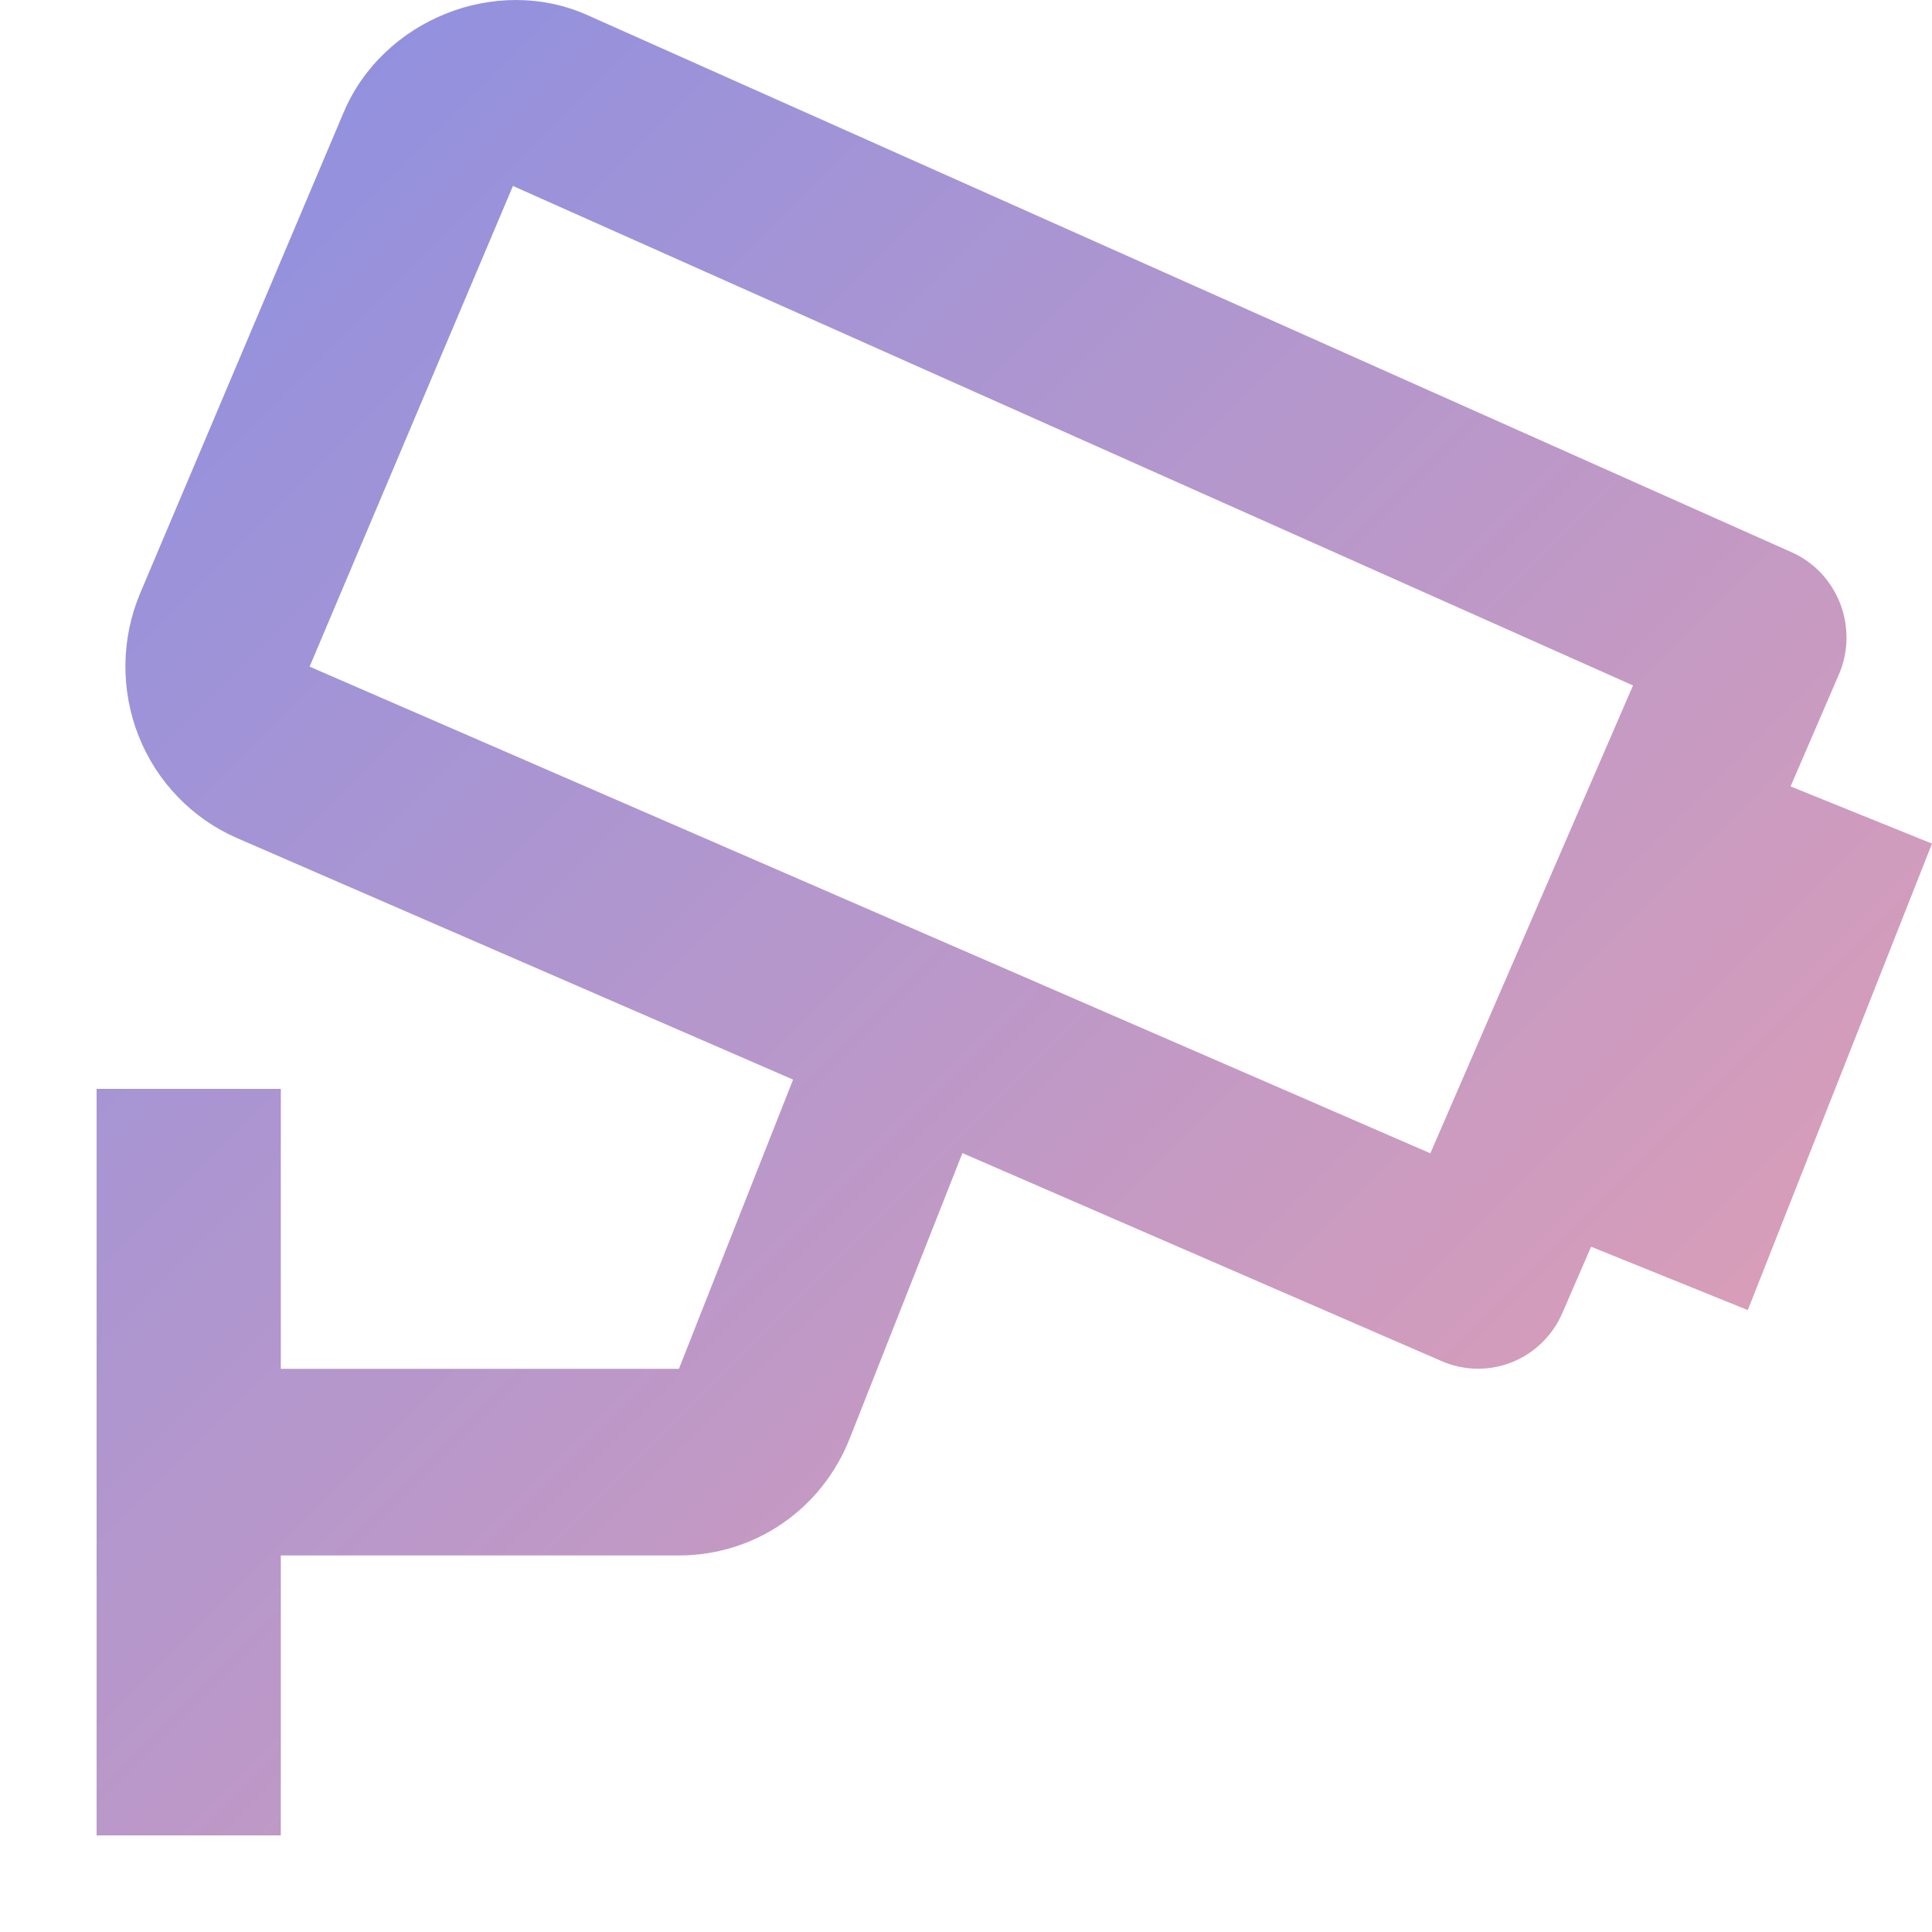 <svg width="20" height="20" viewBox="0 0 20 20" fill="none" xmlns="http://www.w3.org/2000/svg">
<path d="M19.034 6.987C19.085 6.871 19.112 6.746 19.115 6.62C19.117 6.493 19.095 6.367 19.05 6.249C19.004 6.131 18.936 6.023 18.85 5.931C18.763 5.84 18.66 5.767 18.545 5.716L6.08 0.156C5.131 -0.267 3.963 0.205 3.558 1.162L1.451 6.141C1.253 6.612 1.247 7.143 1.435 7.619C1.623 8.094 1.99 8.474 2.454 8.676L8.21 11.176L7.028 14.17H2.907V11.272H1V19H2.907V16.102H7.028C7.813 16.102 8.508 15.625 8.798 14.887L9.963 11.937L14.925 14.091C15.156 14.191 15.417 14.195 15.651 14.102C15.885 14.008 16.073 13.825 16.174 13.591L16.471 12.906L18.093 13.562L20 8.733L18.536 8.141L19.034 6.987ZM14.807 11.939L3.205 6.901L5.31 1.925L16.905 7.096L14.807 11.939Z" fill="url(#paint0_linear_281_136)"/>
<defs>
<linearGradient id="paint0_linear_281_136" x1="-5.175" y1="3.325" x2="14.775" y2="23.275" gradientUnits="userSpaceOnUse">
<stop stop-color="#838EE7"/>
<stop offset="1" stop-color="#E8A0B0"/>
</linearGradient>
</defs>
</svg>
